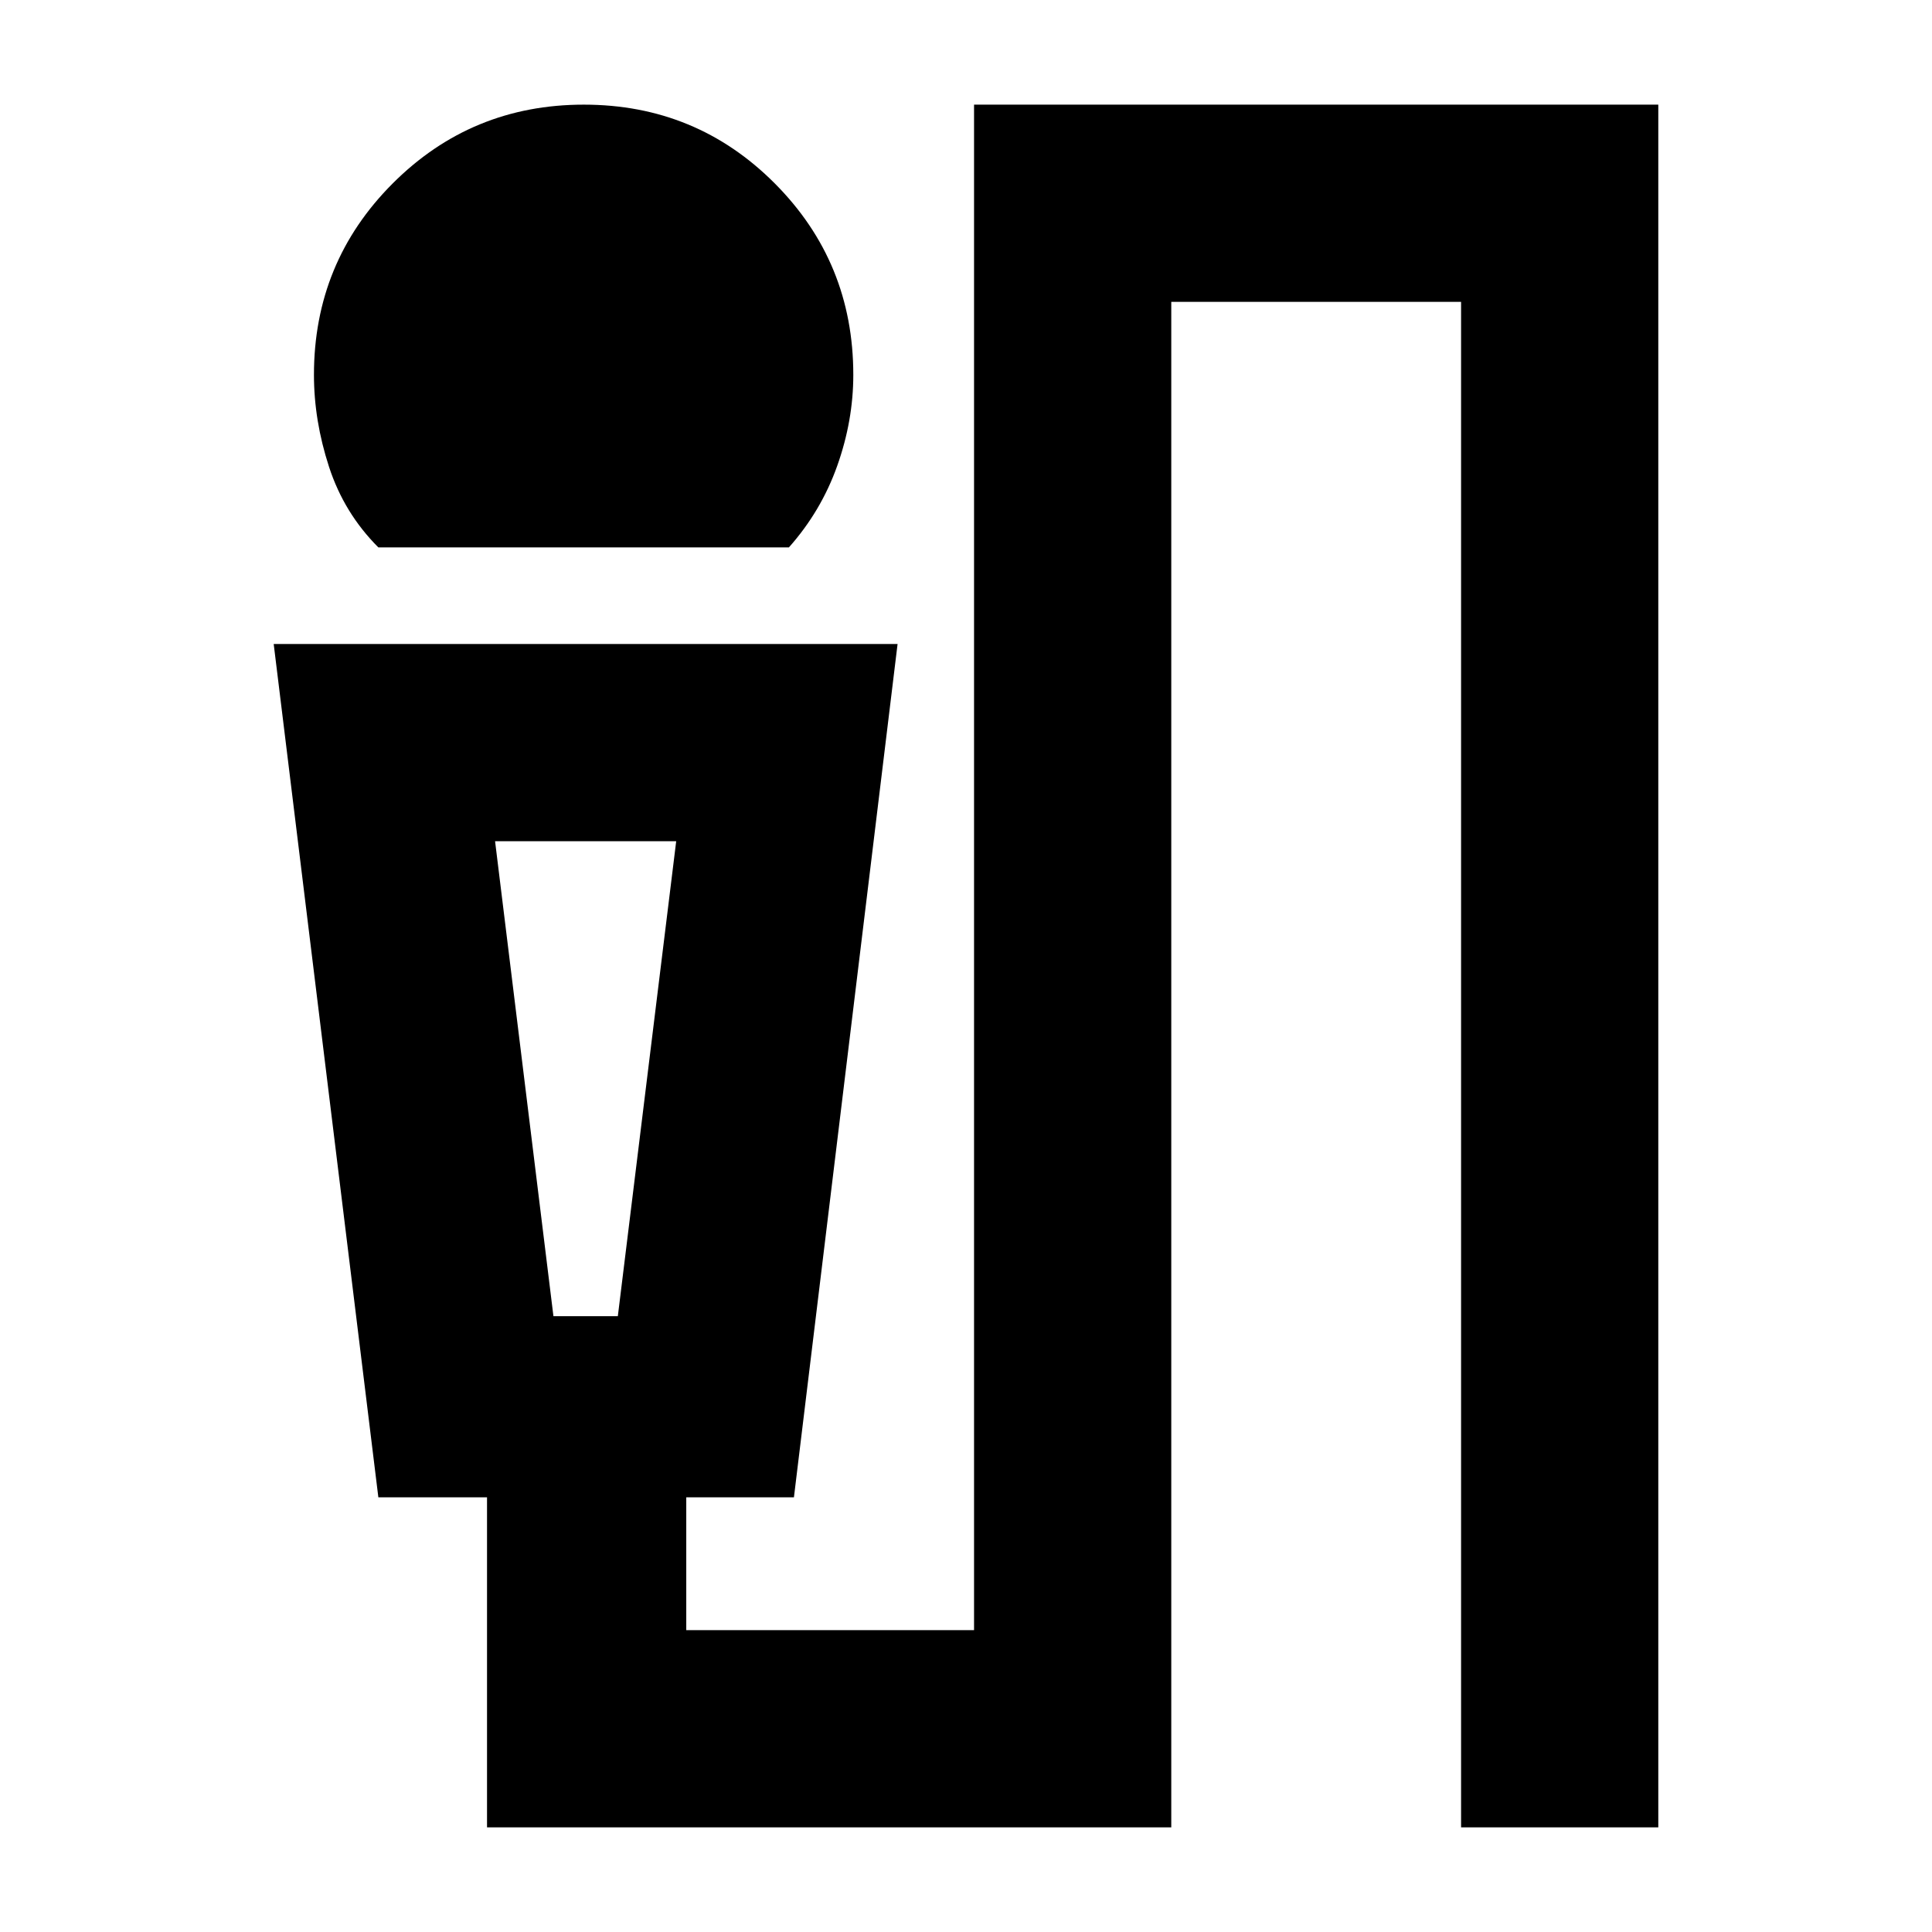 <svg xmlns="http://www.w3.org/2000/svg" height="20" viewBox="0 -960 960 960" width="20"><path d="M188-688q-17-17-24.5-40t-7.5-45.73q0-55.95 39.12-95.11t95-39.16Q346-908 385-868.84q39 39.16 39 95.11 0 22.73-8 45.23-8 22.5-24 40.5H188Zm54 636v-164h-54l-52-424h310l-51.5 424H341v66h143v-758h340v856h-98v-758H582v758H242Zm33-254h32l29-236h-90l29 236Zm20-236h-49 90-41Z"/></svg>
